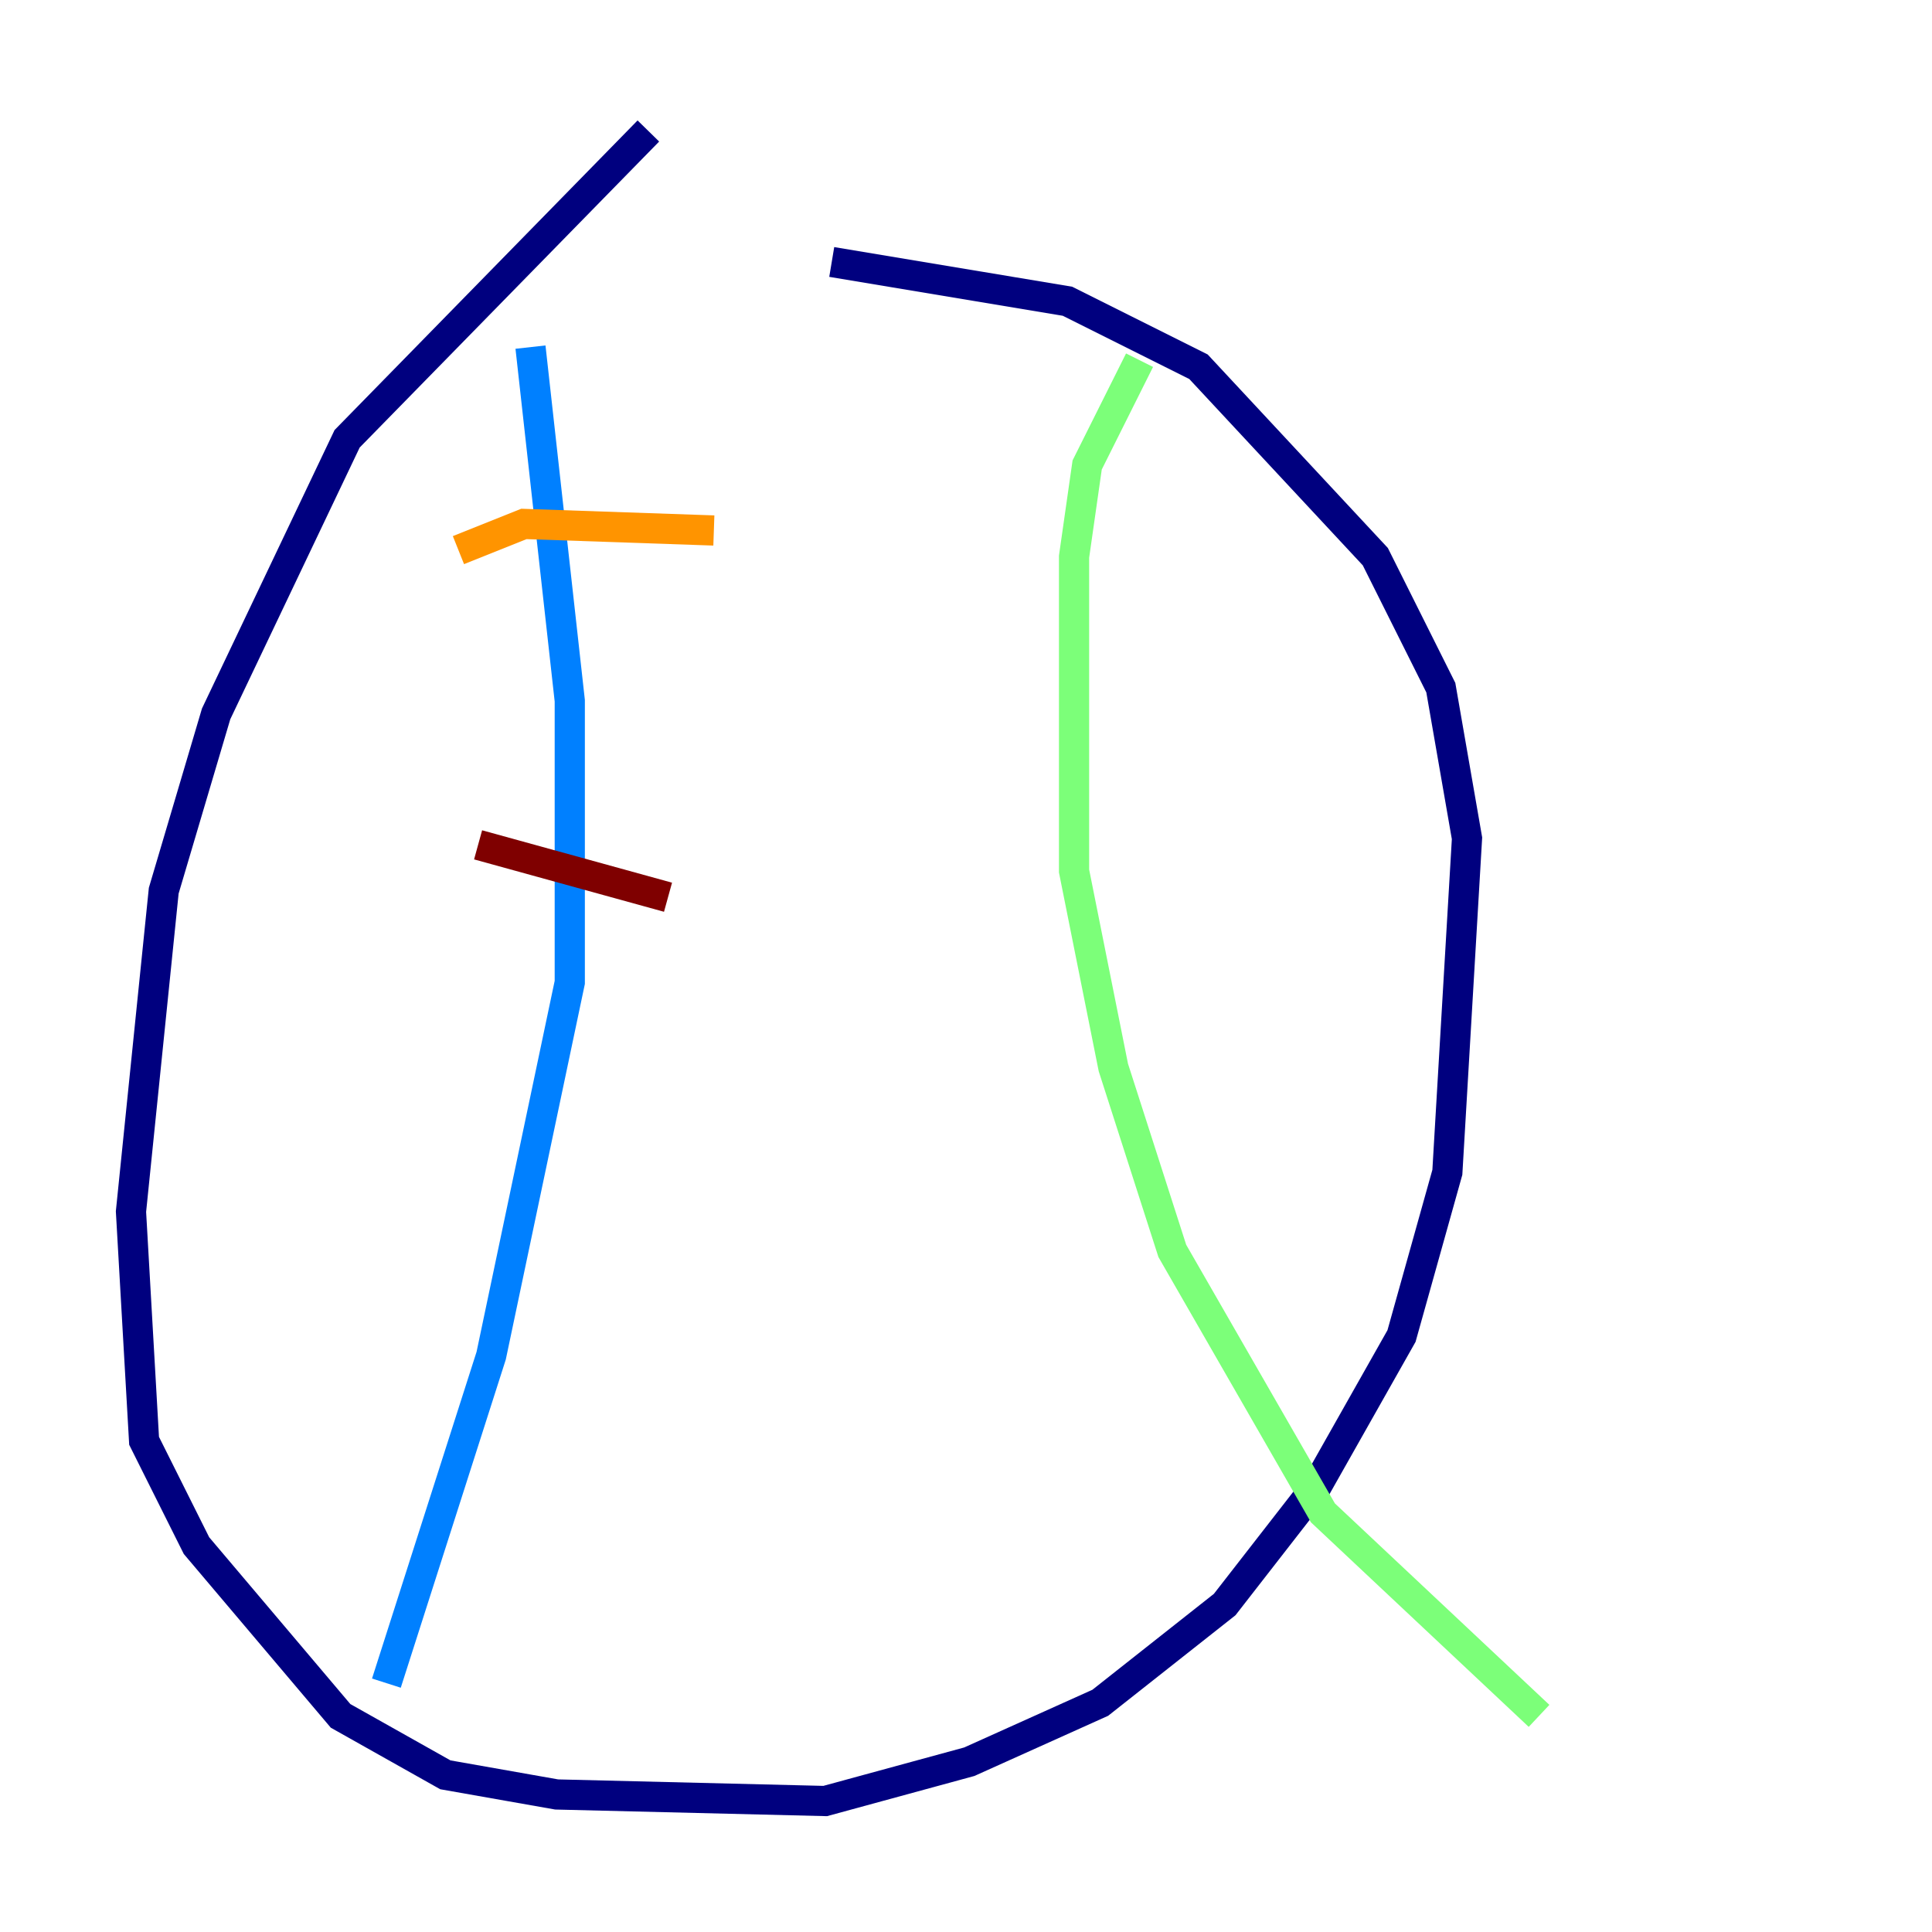 <?xml version="1.0" encoding="utf-8" ?>
<svg baseProfile="tiny" height="128" version="1.2" viewBox="0,0,128,128" width="128" xmlns="http://www.w3.org/2000/svg" xmlns:ev="http://www.w3.org/2001/xml-events" xmlns:xlink="http://www.w3.org/1999/xlink"><defs /><polyline fill="none" points="42.956,8.678 22.997,29.071 14.319,47.295 10.848,59.01 8.678,80.271 9.546,95.458 13.017,102.4 22.563,113.681 29.505,117.586 36.881,118.888 54.671,119.322 64.217,116.719 72.895,112.814 81.139,106.305 87.214,98.495 92.854,88.515 95.891,77.668 97.193,55.539 95.458,45.559 91.119,36.881 79.403,24.298 70.725,19.959 55.105,17.356" stroke="#00007f" stroke-width="2" /><polyline fill="none" points="35.146,22.997 37.749,46.427 37.749,65.085 32.542,89.817 25.6,111.512" stroke="#0080ff" stroke-width="2" /><polyline fill="none" points="75.498,23.864 72.027,30.807 71.159,36.881 71.159,57.709 73.763,70.725 77.668,82.875 87.647,100.231 101.966,113.681" stroke="#7cff79" stroke-width="2" /><polyline fill="none" points="30.373,36.447 34.712,34.712 47.295,35.146" stroke="#ff9400" stroke-width="2" /><polyline fill="none" points="31.675,55.973 44.258,59.444" stroke="#7f0000" stroke-width="2" /></svg>